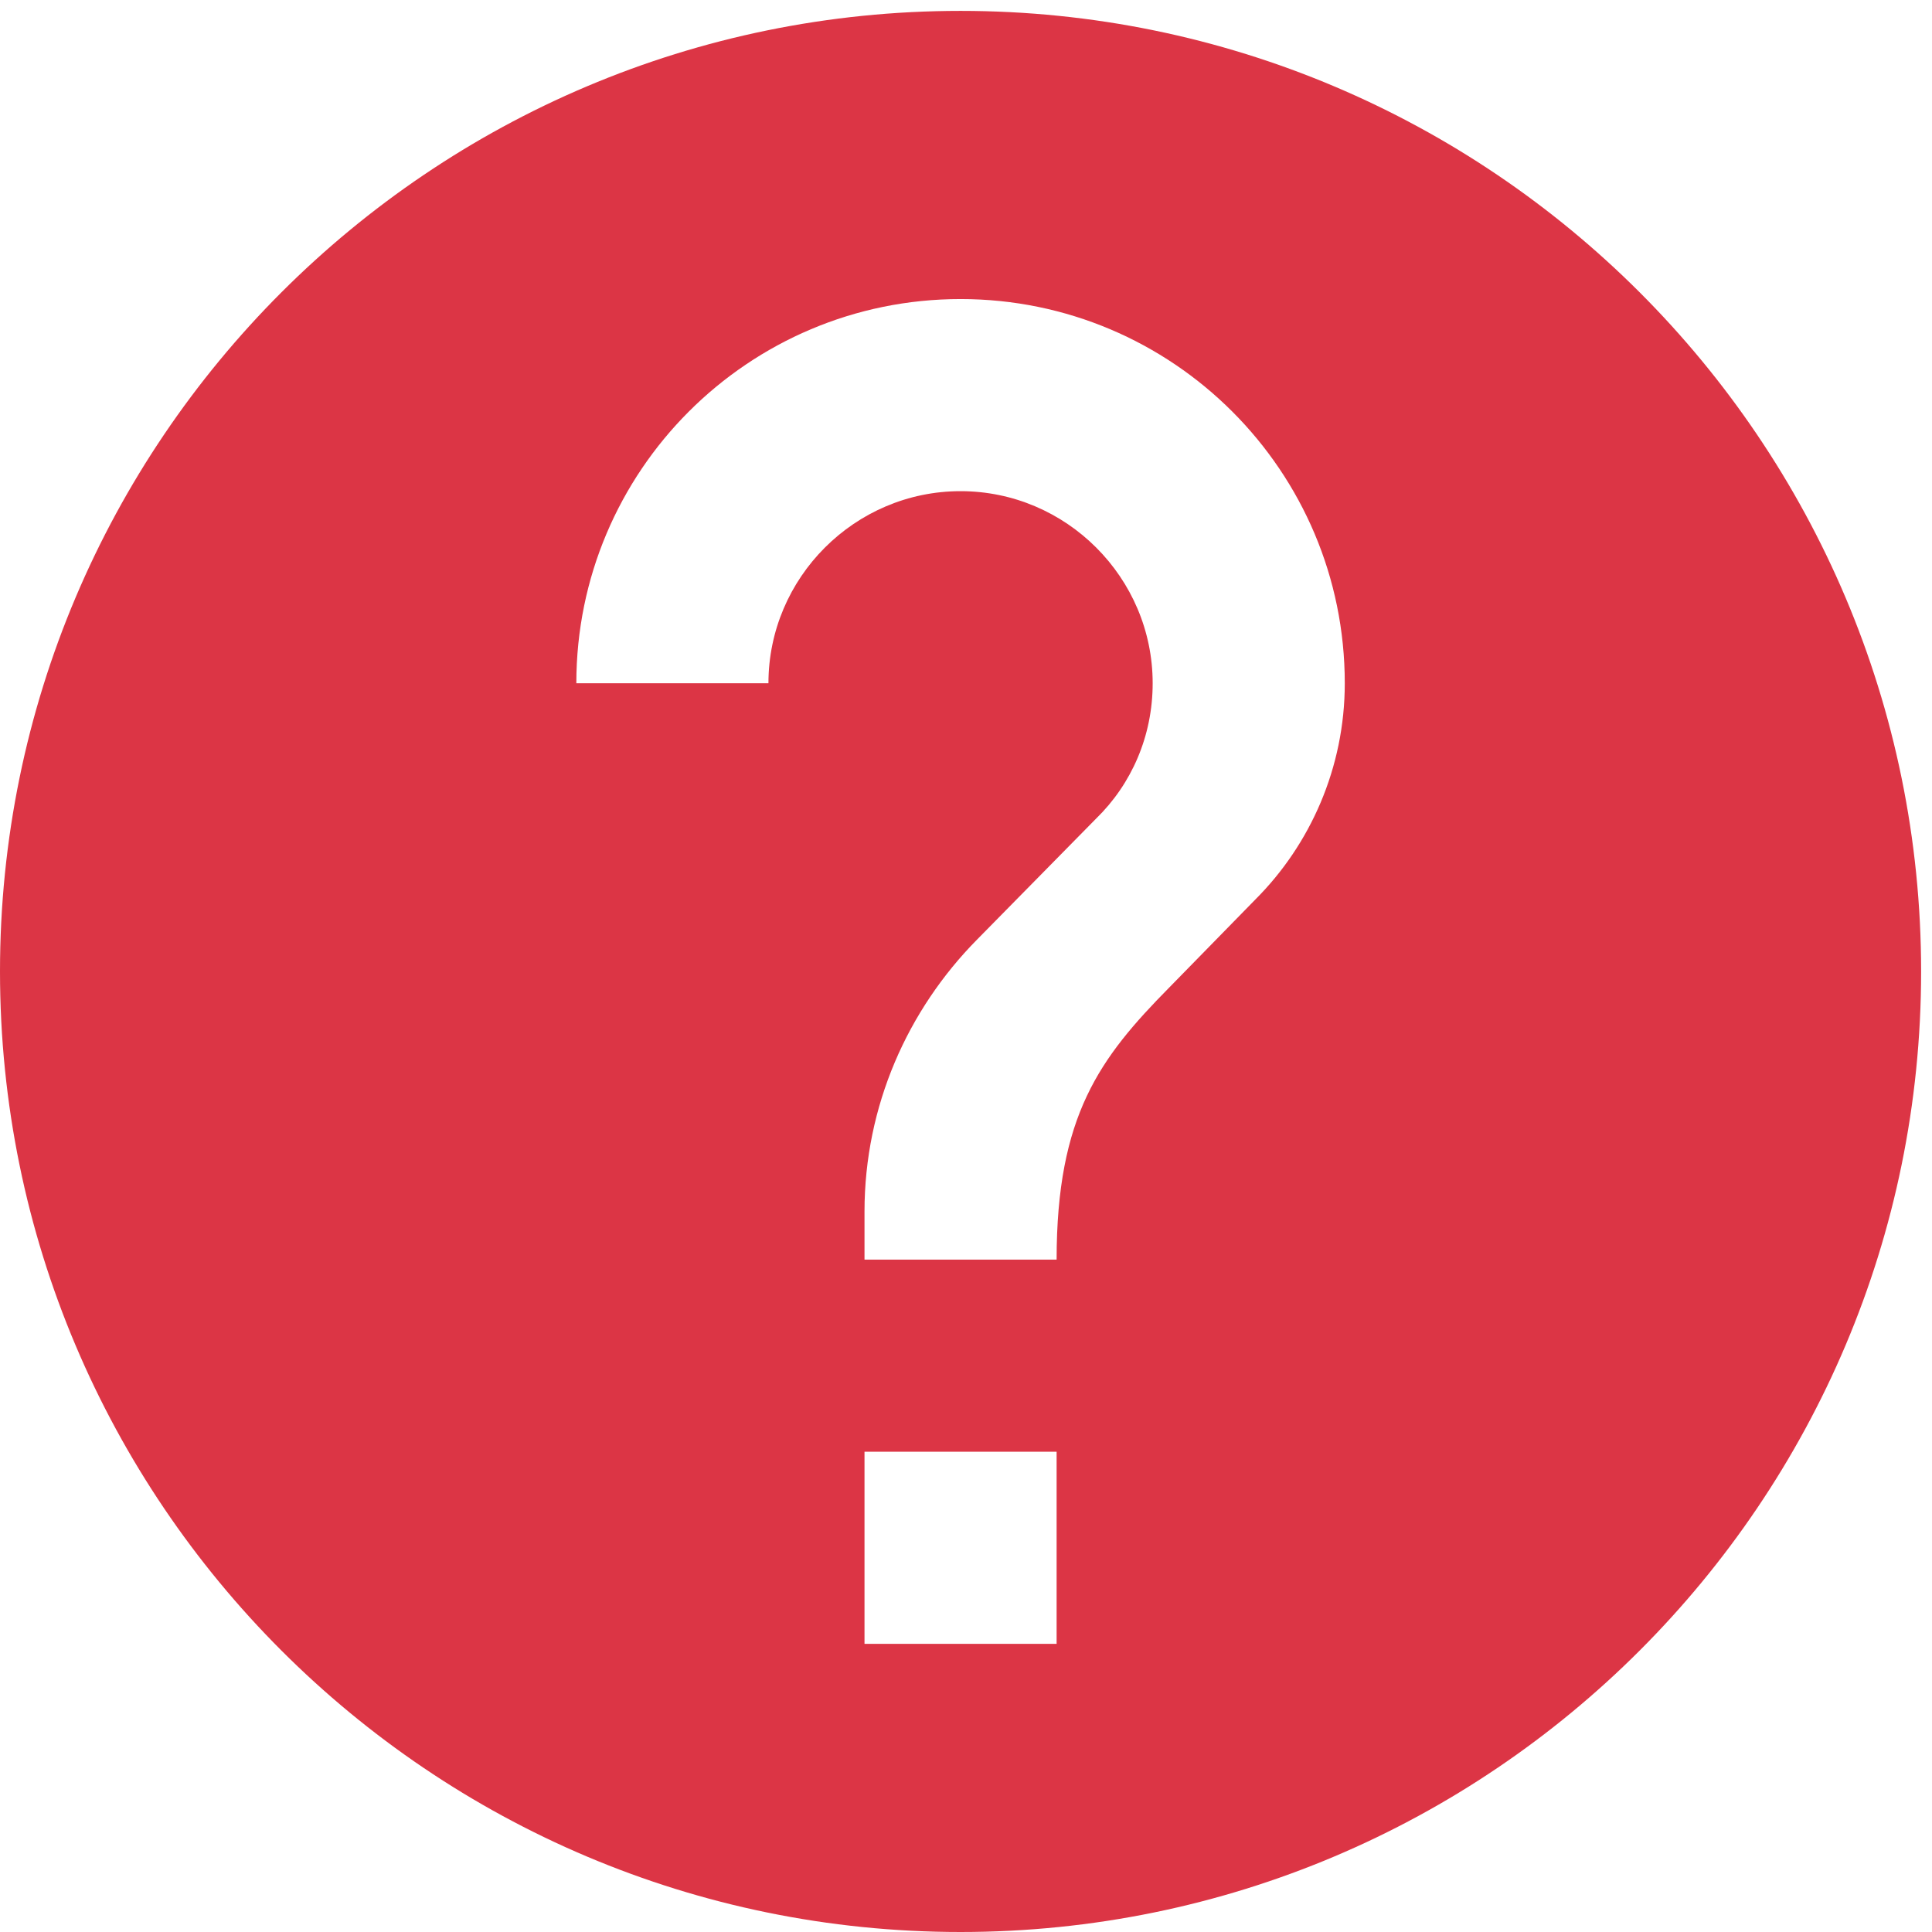<?xml version="1.0" encoding="UTF-8" standalone="no"?>
<svg
   xmlns:dc="http://purl.org/dc/elements/1.1/"
   xmlns:cc="http://creativecommons.org/ns#"
   xmlns:rdf="http://www.w3.org/1999/02/22-rdf-syntax-ns#"
   xmlns:svg="http://www.w3.org/2000/svg"
   xmlns="http://www.w3.org/2000/svg"
   xmlns:sodipodi="http://sodipodi.sourceforge.net/DTD/sodipodi-0.dtd"
   xmlns:inkscape="http://www.inkscape.org/namespaces/inkscape"
   width="24.136"
   height="24.136"
   viewBox="0 0 24.136 24.136"
   version="1.1"
   id="svg6"
   sodipodi:docname="help.svg"
   inkscape:version="0.92.4 (5da689c313, 2019-01-14)">
  <defs
     id="defs10" />
  <sodipodi:namedview
     pagecolor="#ffffff"
     bordercolor="#666666"
     borderopacity="1"
     objecttolerance="10"
     gridtolerance="10"
     guidetolerance="10"
     inkscape:pageopacity="0"
     inkscape:pageshadow="2"
     inkscape:window-width="1920"
     inkscape:window-height="1001"
     id="namedview8"
     showgrid="false"
     inkscape:zoom="9.8333333"
     inkscape:cx="-6.1186444"
     inkscape:cy="12.135593"
     inkscape:window-x="-9"
     inkscape:window-y="-9"
     inkscape:window-maximized="1"
     inkscape:current-layer="svg6"
     fit-margin-top="0"
     fit-margin-left="0"
     fit-margin-right="0"
     fit-margin-bottom="0" />
  <path
     d="M 0.136,0 H 24.136 V 24 H 0.136 Z"
     id="path2"
     inkscape:connector-curvature="0"
     style="fill:none" />
  <path
     d="m 12,0.136 c -6.624,0 -12,5.376 -12,12 0,6.624 5.376,12 12,12 6.624,0 12,-5.376 12,-12 0,-6.624 -5.376,-12 -12,-12 z m 1.2,20.4 h -2.4 v -2.4 h 2.4 z m 2.484,-9.3 -1.08,1.104 c -0.864,0.876 -1.404,1.596 -1.404,3.396 h -2.4 v -0.6 c 0,-1.32 0.54,-2.52 1.404,-3.396 l 1.488,-1.512 C 14.136,9.796 14.4,9.196 14.4,8.536 14.4,7.216 13.32,6.136 12,6.136 c -1.32,0 -2.4,1.08 -2.4,2.4 H 7.2 c 0,-2.652 2.148,-4.8 4.8,-4.8 2.652,0 4.8,2.148 4.8,4.8 0,1.056 -0.432,2.016 -1.116,2.7 z"
     id="path4"
     style="fill:#dc3545;fill-opacity:1;stroke-width:1.2"
     inkscape:connector-curvature="0" />
</svg>
